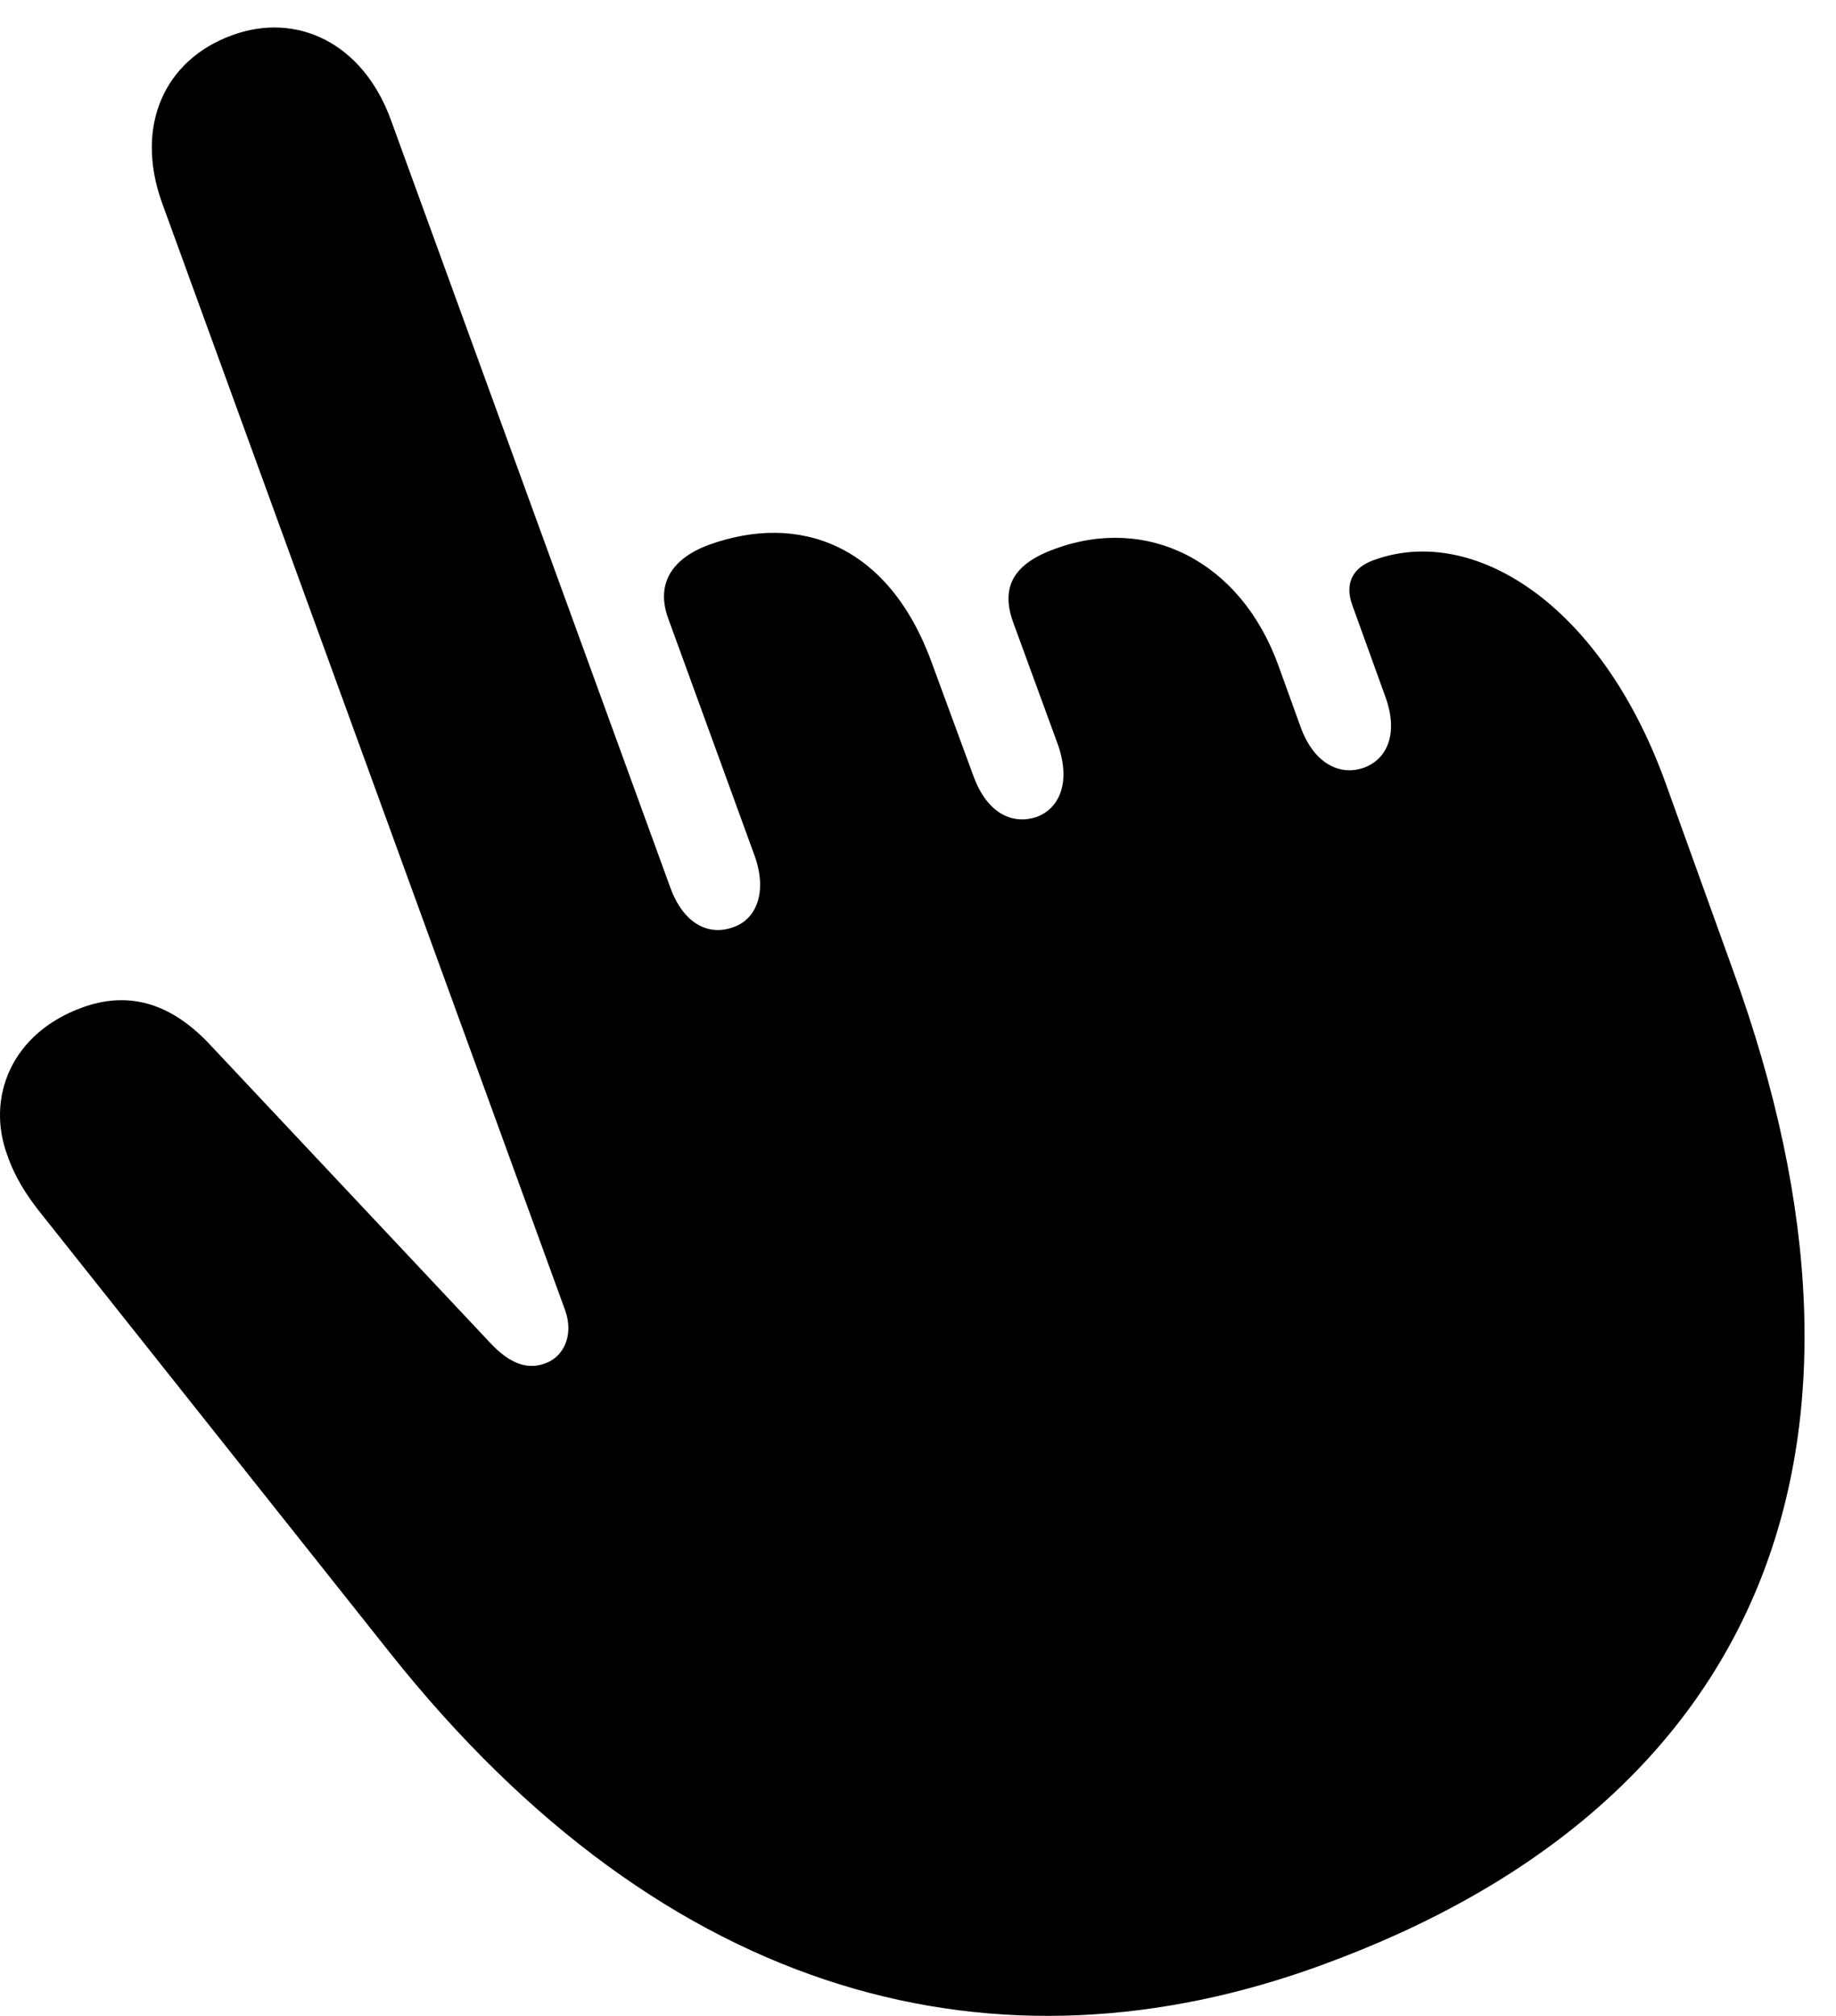 <svg version="1.1" xmlns="http://www.w3.org/2000/svg" xmlns:xlink="http://www.w3.org/1999/xlink" width="21.161" height="23.225" viewBox="0 0 21.161 23.225">
 <g>
  <rect height="23.225" opacity="0" width="21.161" x="0" y="0"/>
  <path d="M15.224 22.643C20.302 20.797 21.982 16.695 19.97 11.168L19.189 9C18.437 6.94 16.972 6.041 15.839 6.451C15.585 6.539 15.498 6.725 15.585 6.969L15.966 8.024C16.123 8.453 15.986 8.746 15.722 8.844C15.449 8.942 15.146 8.805 14.99 8.375L14.736 7.672C14.296 6.451 13.213 5.934 12.158 6.324C11.669 6.5 11.533 6.774 11.679 7.174L12.197 8.59C12.343 9.02 12.207 9.313 11.953 9.41C11.669 9.508 11.377 9.371 11.22 8.942L10.742 7.643C10.244 6.266 9.209 5.904 8.173 6.276C7.724 6.442 7.558 6.744 7.705 7.135L8.701 9.869C8.847 10.289 8.71 10.592 8.457 10.68C8.173 10.787 7.88 10.651 7.724 10.221L4.502 1.373C4.179 0.494 3.418 0.133 2.675 0.406C1.894 0.69 1.552 1.451 1.865 2.33L6.513 15.094C6.621 15.397 6.484 15.641 6.279 15.709C6.093 15.777 5.888 15.729 5.644 15.465L2.431 12.047C1.953 11.53 1.455 11.422 0.947 11.608C0.136 11.901-0.166 12.643 0.087 13.317C0.175 13.57 0.312 13.776 0.449 13.951L4.492 19.039C7.705 23.082 11.533 23.99 15.224 22.643Z" fill="currentColor"/>
 </g>
</svg>
